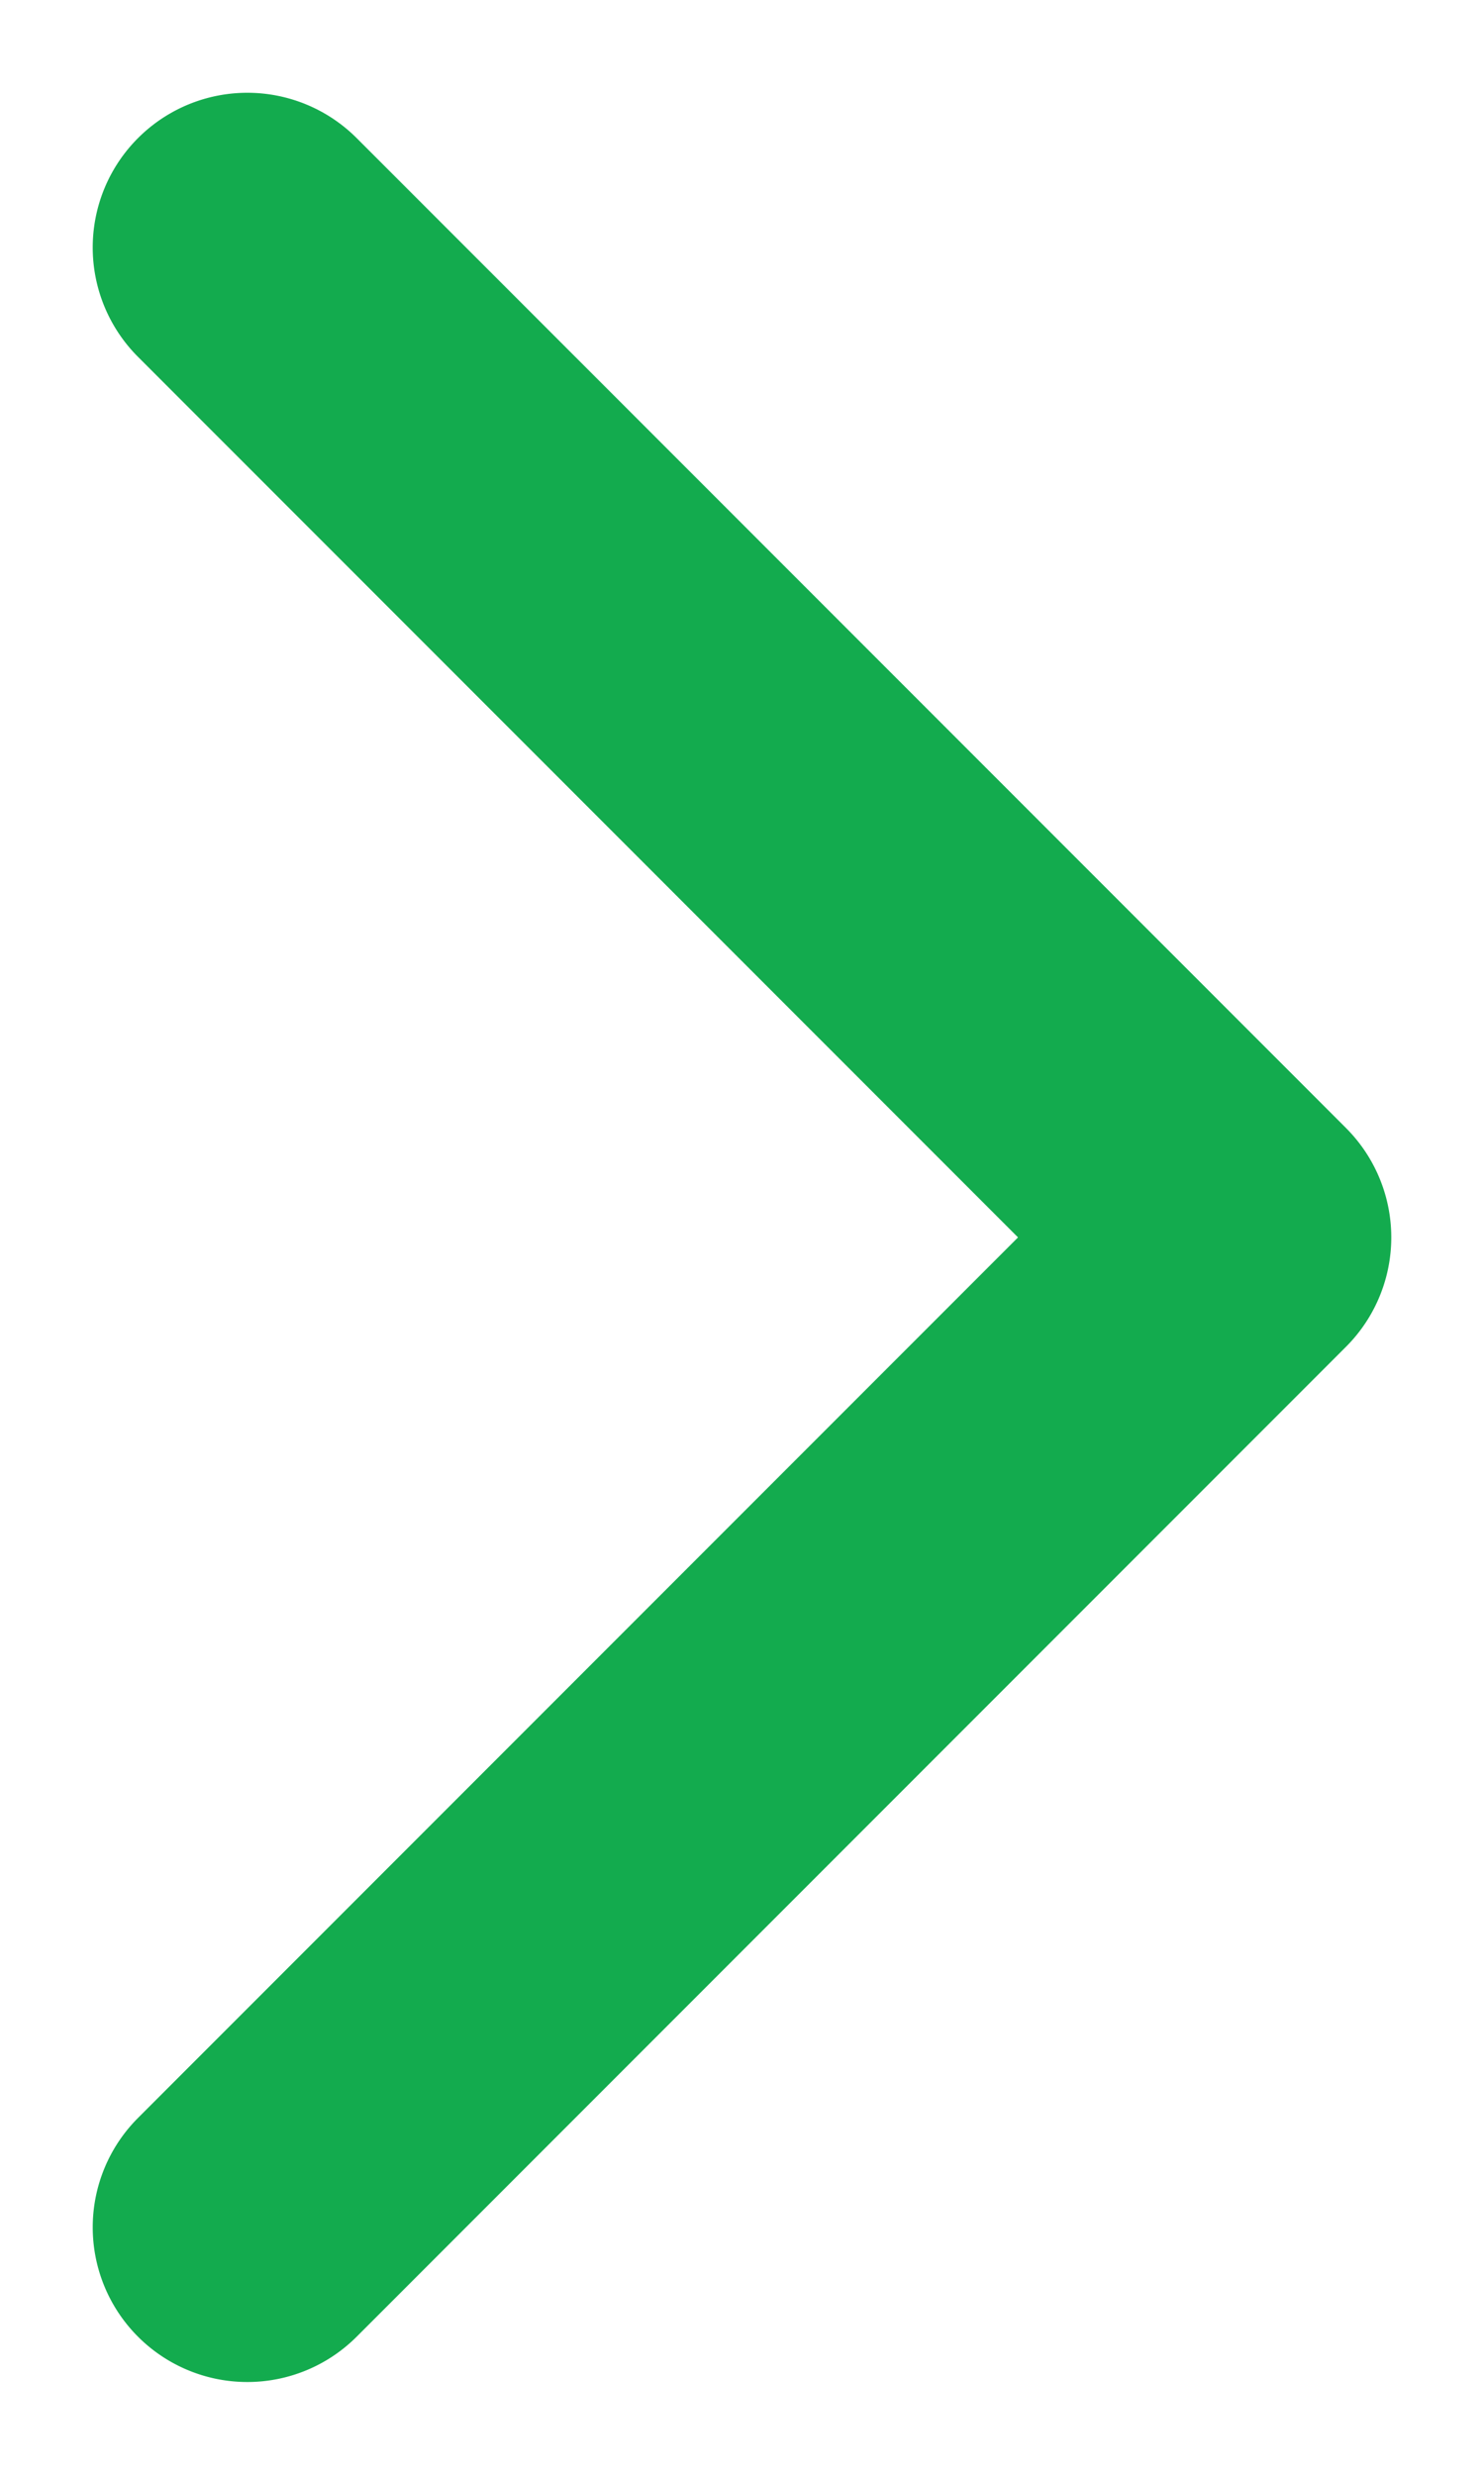 <svg width="12" height="20" fill="none" xmlns="http://www.w3.org/2000/svg"><path fill-rule="evenodd" clip-rule="evenodd" d="M1.116 1.116a1.25 1.25 0 011.768 0l8 8a1.25 1.25 0 010 1.768l-8 8a1.25 1.25 0 01-1.768-1.768L8.232 10 1.116 2.884a1.25 1.25 0 010-1.768z" fill="#13AB4E"/></svg>